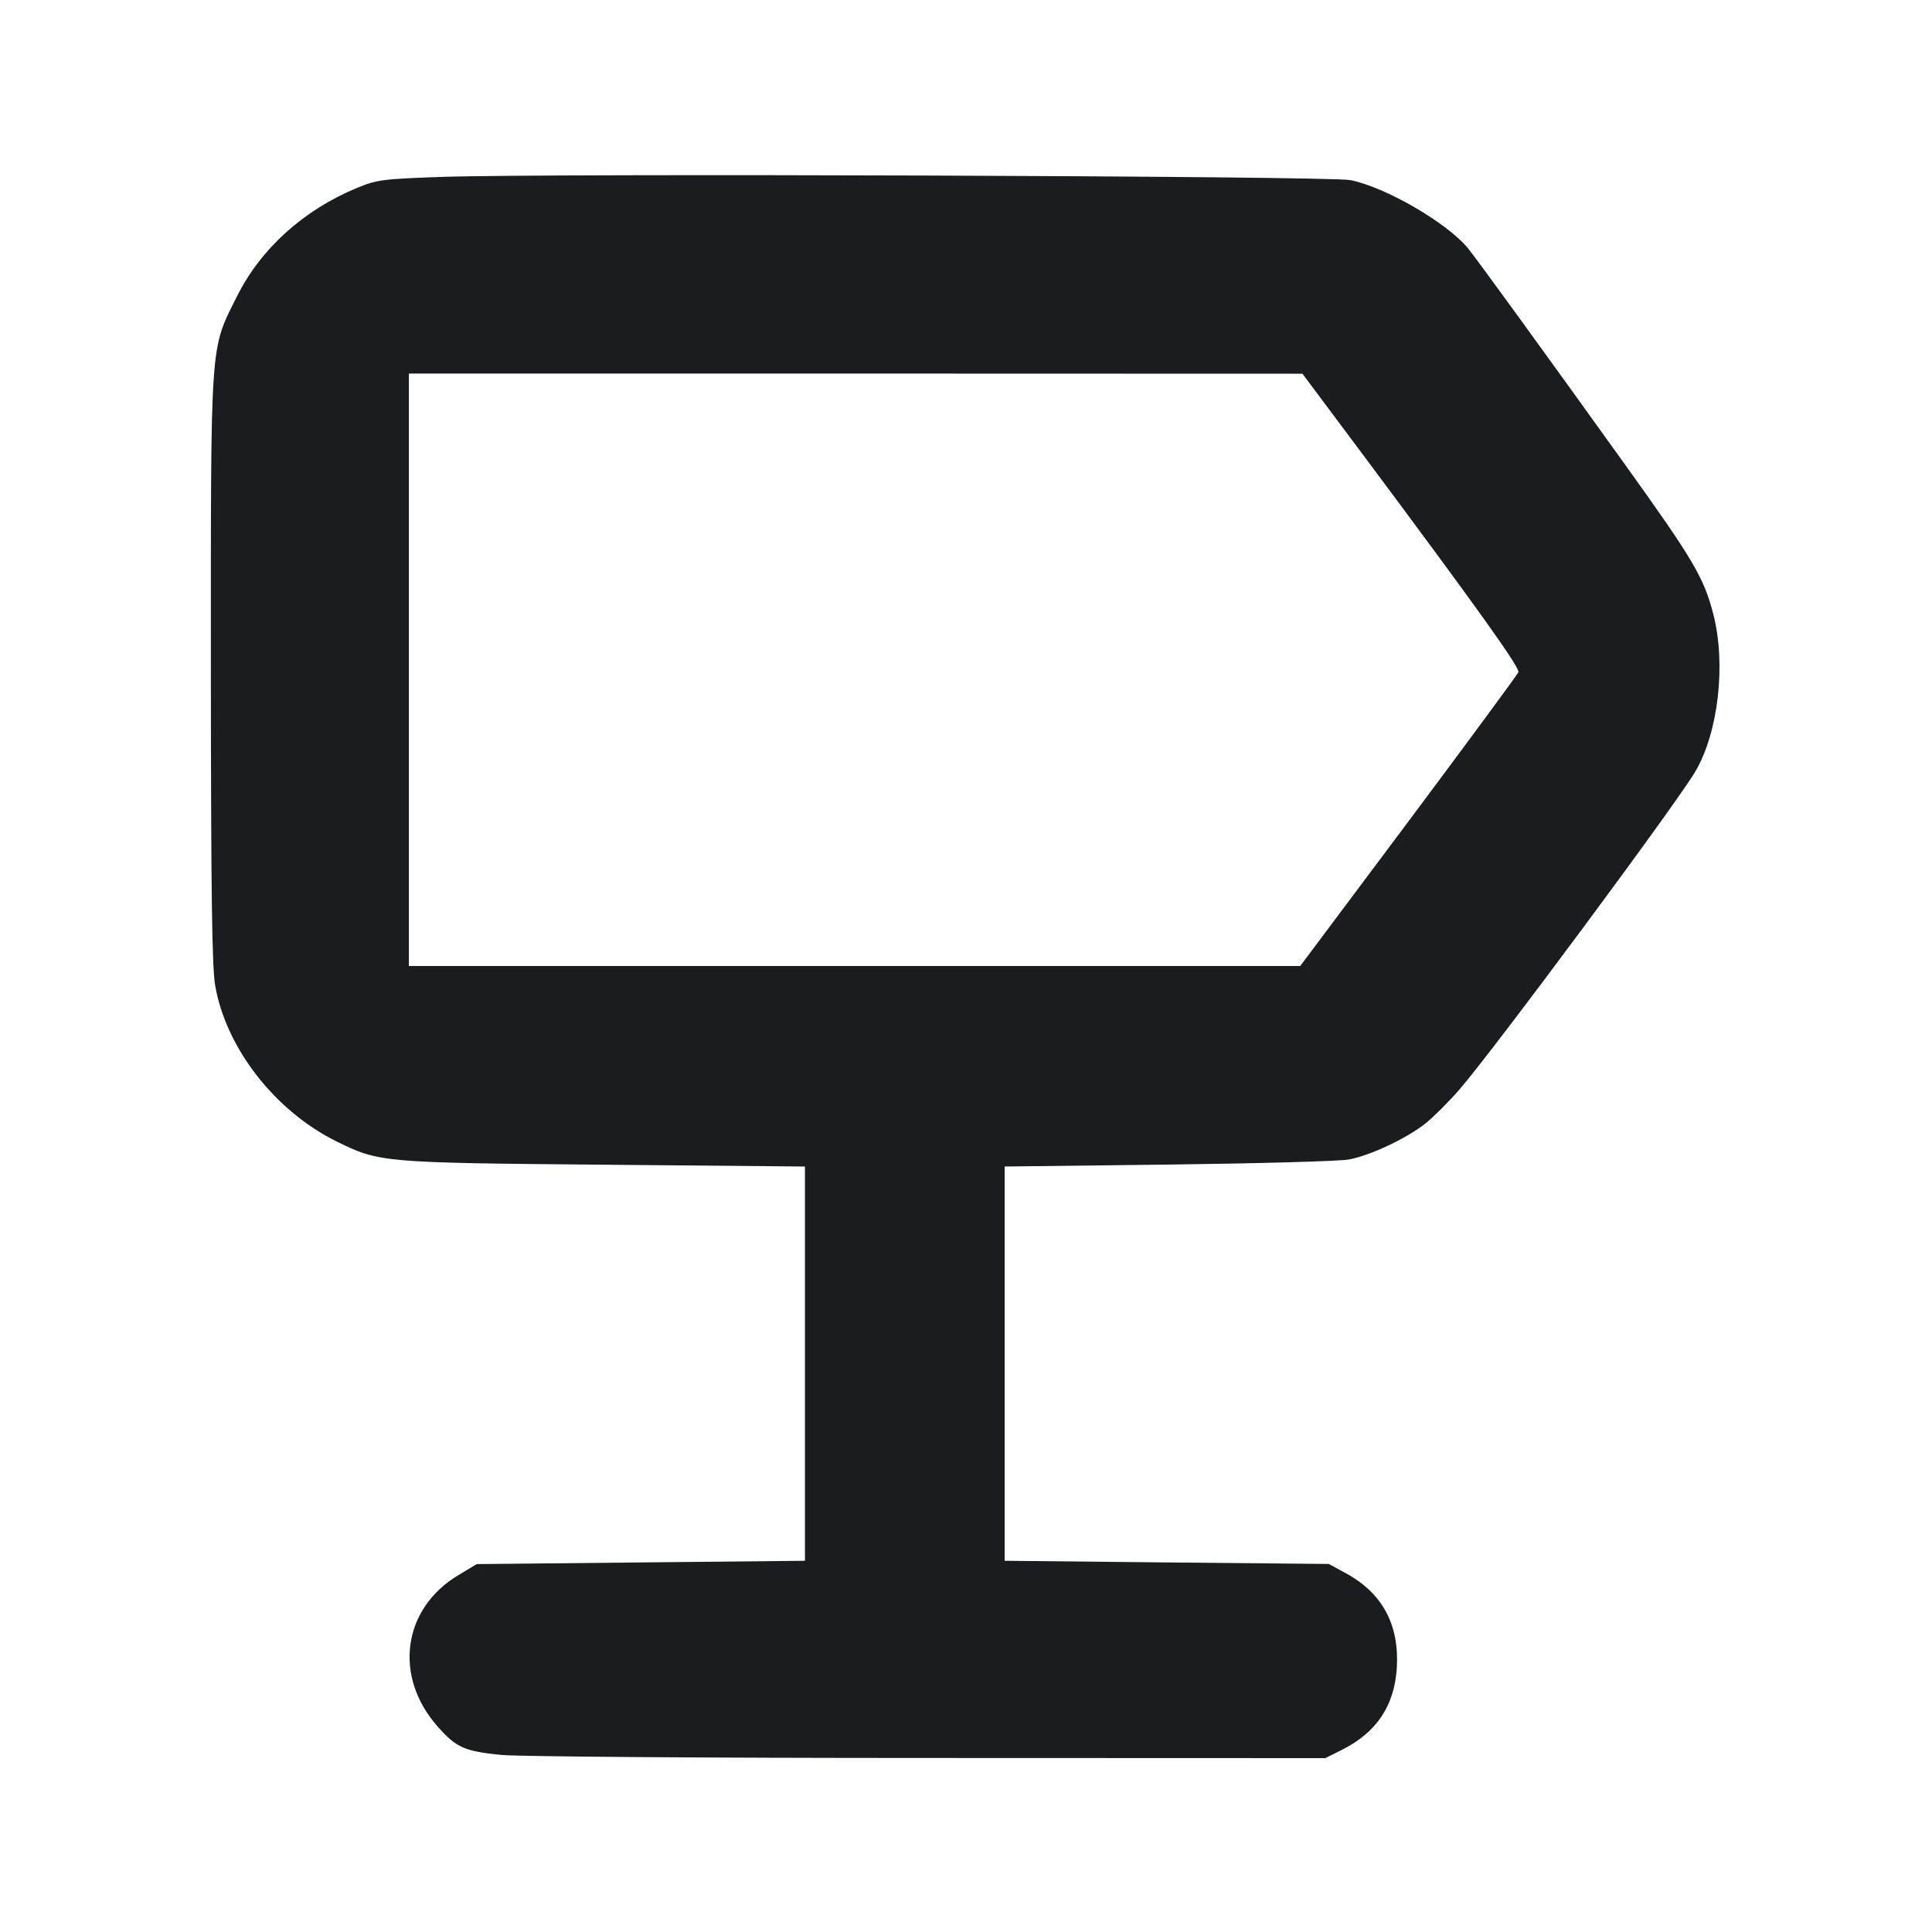 <svg width="14" height="14" viewBox="0 0 14 14" fill="none" xmlns="http://www.w3.org/2000/svg"><path d="M3.197 1.282 C 2.769 1.297,2.732 1.302,2.584 1.363 C 2.200 1.522,1.889 1.803,1.718 2.146 C 1.521 2.539,1.528 2.435,1.528 4.842 C 1.529 6.470,1.536 7.006,1.559 7.140 C 1.637 7.594,1.992 8.050,2.438 8.271 C 2.749 8.424,2.769 8.426,4.381 8.440 L 5.833 8.453 5.833 9.881 L 5.833 11.310 4.644 11.322 L 3.455 11.334 3.323 11.413 C 2.916 11.656,2.849 12.149,3.173 12.513 C 3.306 12.664,3.368 12.691,3.634 12.717 C 3.763 12.729,5.103 12.739,6.733 12.739 L 9.604 12.740 9.722 12.681 C 9.975 12.555,10.105 12.361,10.122 12.084 C 10.140 11.772,10.017 11.544,9.752 11.400 L 9.629 11.333 8.455 11.322 L 7.280 11.310 7.280 9.881 L 7.280 8.453 8.464 8.439 C 9.115 8.431,9.705 8.415,9.775 8.402 C 9.931 8.373,10.198 8.247,10.333 8.138 C 10.389 8.093,10.498 7.984,10.575 7.896 C 10.816 7.619,12.153 5.817,12.286 5.589 C 12.452 5.305,12.508 4.814,12.416 4.453 C 12.347 4.185,12.272 4.058,11.771 3.360 C 11.150 2.495,10.714 1.895,10.639 1.801 C 10.490 1.617,10.038 1.354,9.784 1.305 C 9.631 1.275,3.987 1.255,3.197 1.282 M9.893 3.317 C 10.703 4.403,11.015 4.839,11.003 4.871 C 10.996 4.888,10.638 5.374,10.207 5.951 L 9.422 7.000 6.193 7.000 L 2.963 7.000 2.963 4.853 L 2.963 2.707 6.201 2.707 L 9.438 2.708 9.893 3.317 " fill="#1A1C1F" stroke="none" fill-rule="evenodd"></path></svg>
